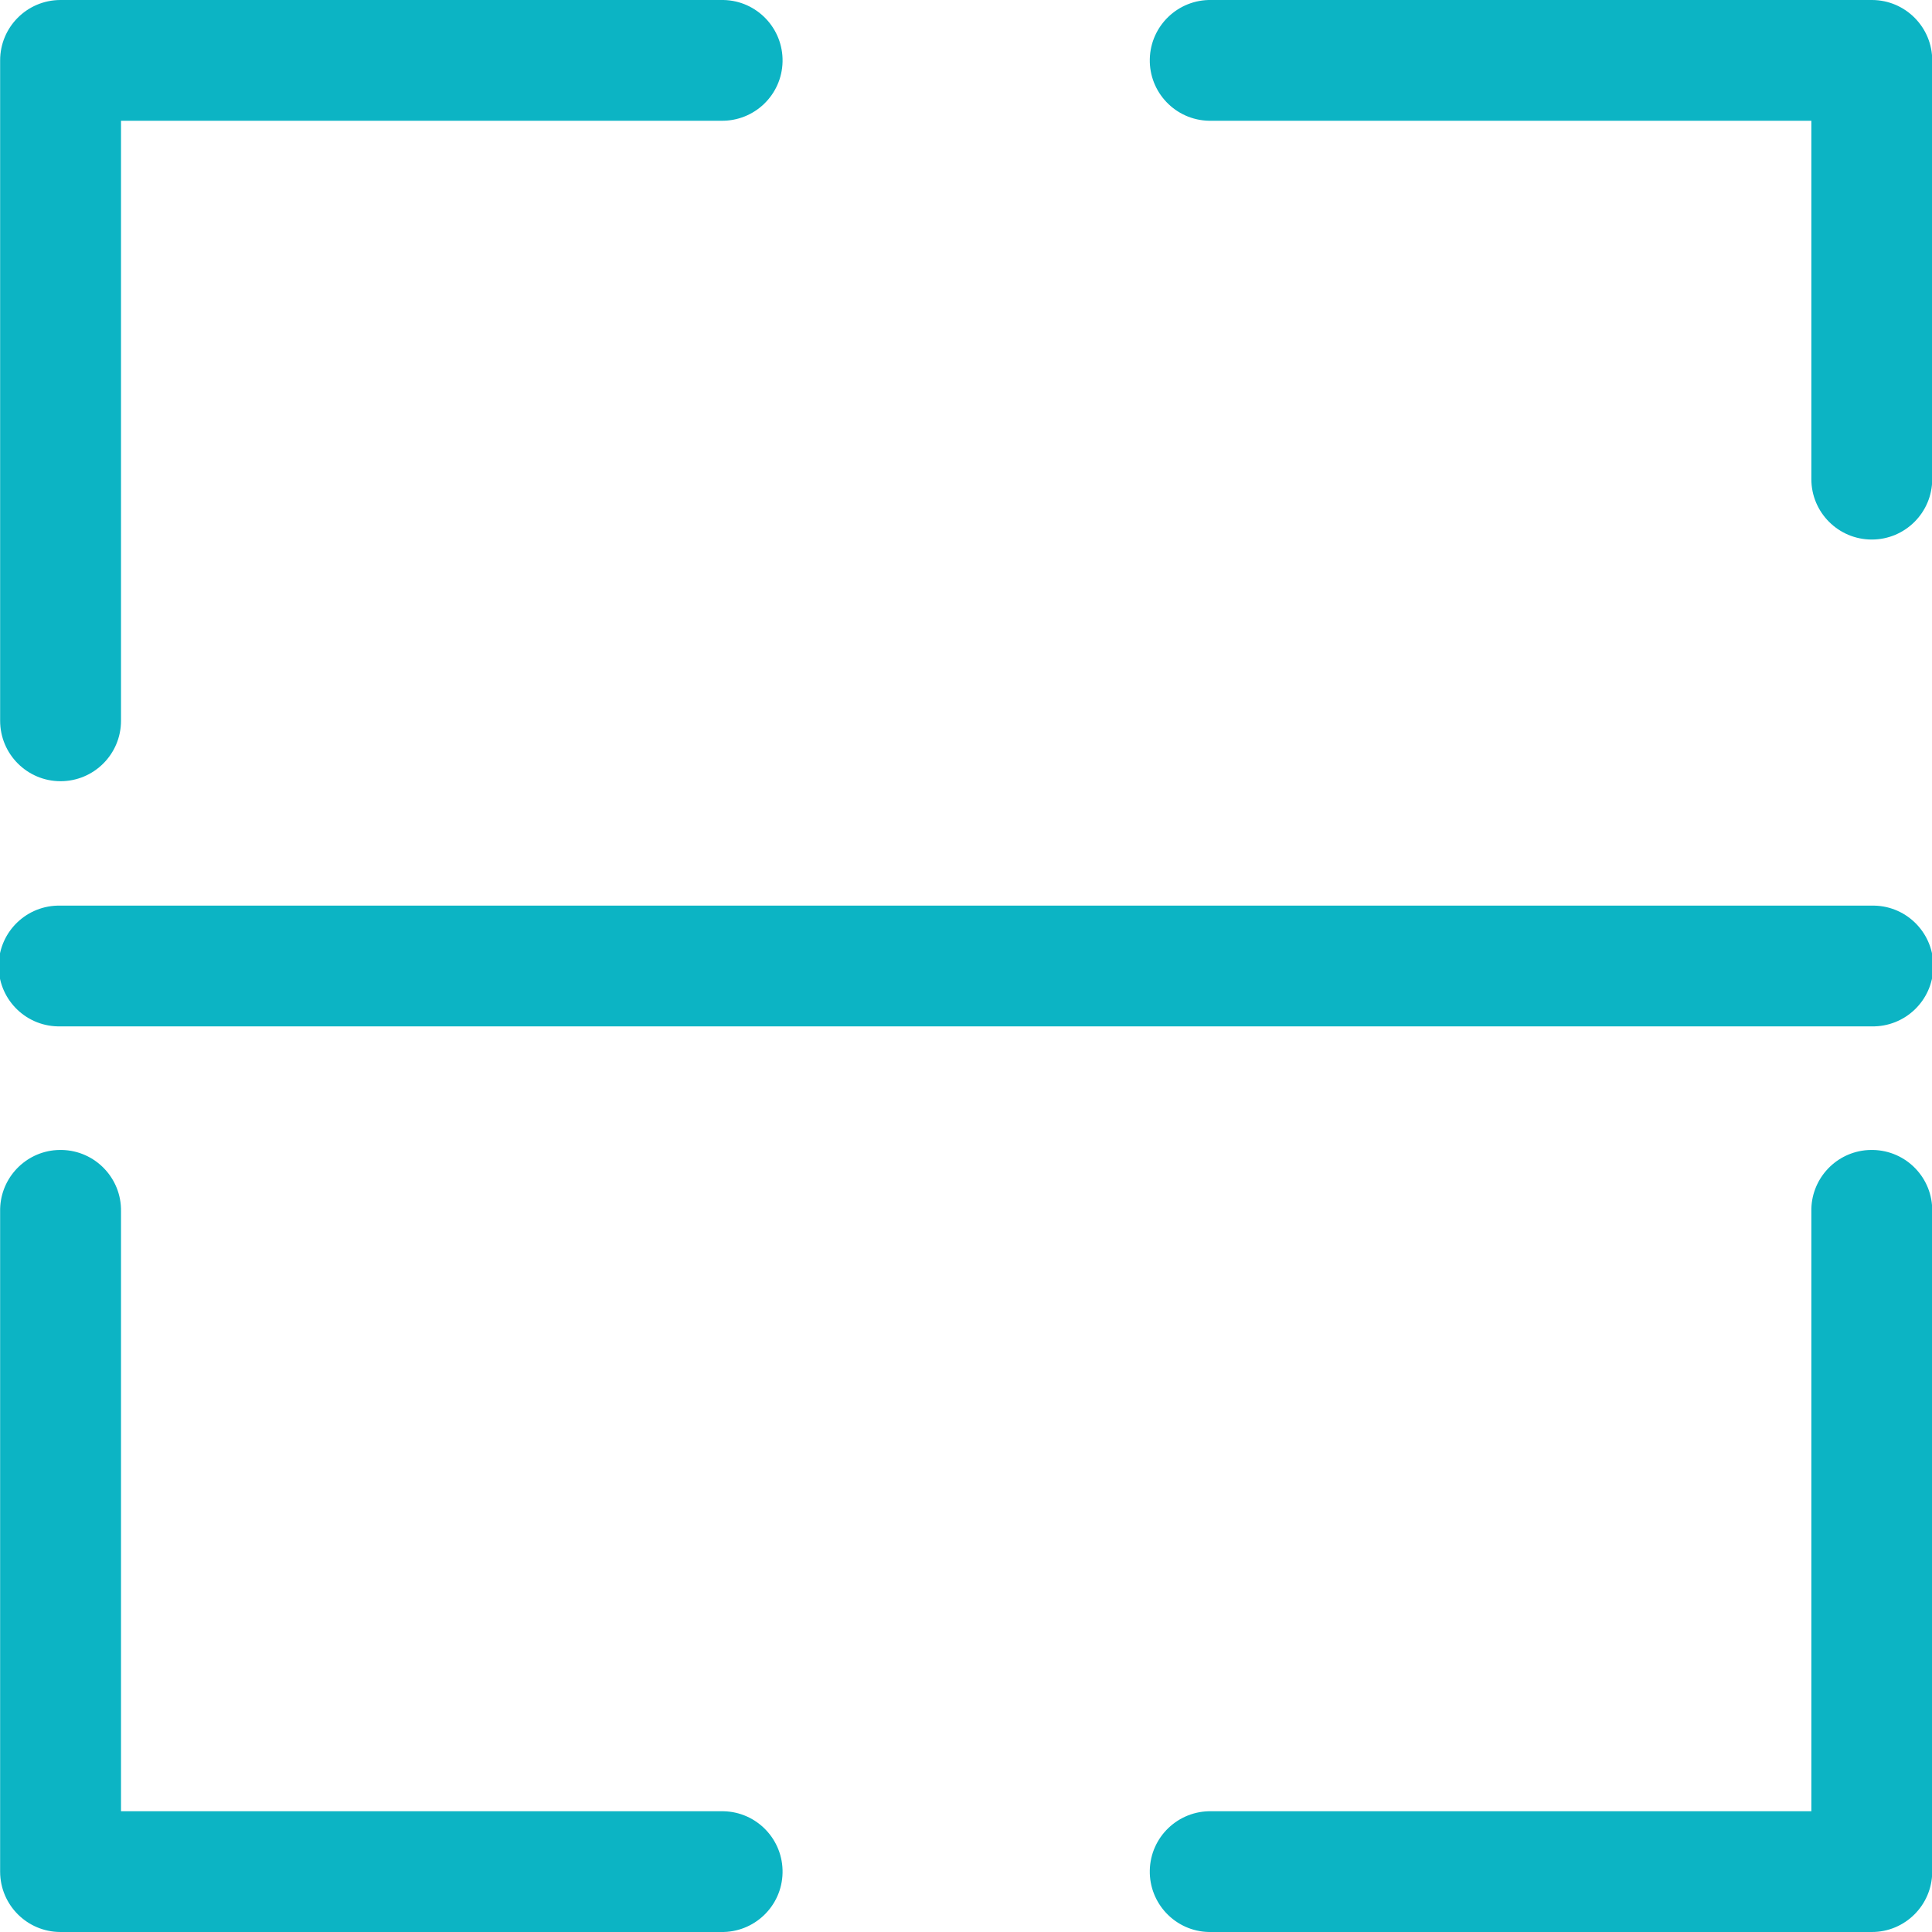 <svg version="1.1" id="Layer_1" xmlns="http://www.w3.org/2000/svg" xmlns:xlink="http://www.w3.org/1999/xlink" x="0px" y="0px" width="60px" height="60px" viewBox="0 0 60 60" style="enable-background:new 0 0 60 60;" xml:space="preserve"><g><path style="fill:#0CB4C4;" d="M1.875,0C0.839,0.003,0.002,0.844,0.004,1.879c0,0.001,0,0.003,0,0.004v20.5 c0,1.036,0.84,1.878,1.876,1.878c1.037,0,1.878-0.84,1.878-1.878l0,0V3.75h18.629c1.036,0.022,1.894-0.798,1.916-1.833 C24.326,0.882,23.506,0.022,22.47,0c-0.028,0-0.055,0-0.083,0H1.875z M37.624,0c-1.035-0.022-1.893,0.799-1.916,1.834 s0.798,1.894,1.833,1.916c0.027,0,0.057,0,0.083,0h18.629v11.129c0,1.037,0.842,1.877,1.877,1.877c1.037,0,1.877-0.84,1.877-1.877 V1.883C60.011,0.848,59.175,0.004,58.14,0c-0.005,0-0.01,0-0.015,0H37.624z M1.875,28.125c-1.036-0.023-1.893,0.799-1.916,1.834 s0.797,1.893,1.833,1.916c0.028,0,0.056,0,0.083,0h56.25c1.035,0.021,1.893-0.799,1.916-1.834c0.023-1.034-0.798-1.894-1.833-1.916 c-0.027,0-0.057,0-0.083,0H1.875z M1.86,35.713c-0.064,0-0.129,0.005-0.193,0.011c-0.96,0.11-1.68,0.932-1.663,1.897v20.511 c0.005,1.031,0.84,1.865,1.871,1.868h20.512c1.036,0.022,1.894-0.799,1.916-1.834c0.023-1.035-0.797-1.894-1.833-1.916 c-0.028,0-0.055,0-0.083,0H3.758V37.621c0.019-1.035-0.807-1.89-1.842-1.908C1.897,35.713,1.879,35.713,1.86,35.713z M58.11,35.713 c-0.065,0-0.13,0.005-0.194,0.011c-0.961,0.11-1.681,0.932-1.663,1.897V56.25H37.624c-1.035-0.022-1.893,0.798-1.916,1.833 s0.798,1.895,1.833,1.917c0.027,0,0.057,0,0.083,0h20.501c1.035,0.005,1.877-0.833,1.882-1.868V37.621 c0.019-1.037-0.806-1.89-1.842-1.908C58.146,35.713,58.128,35.713,58.11,35.713z"></path></g></svg>